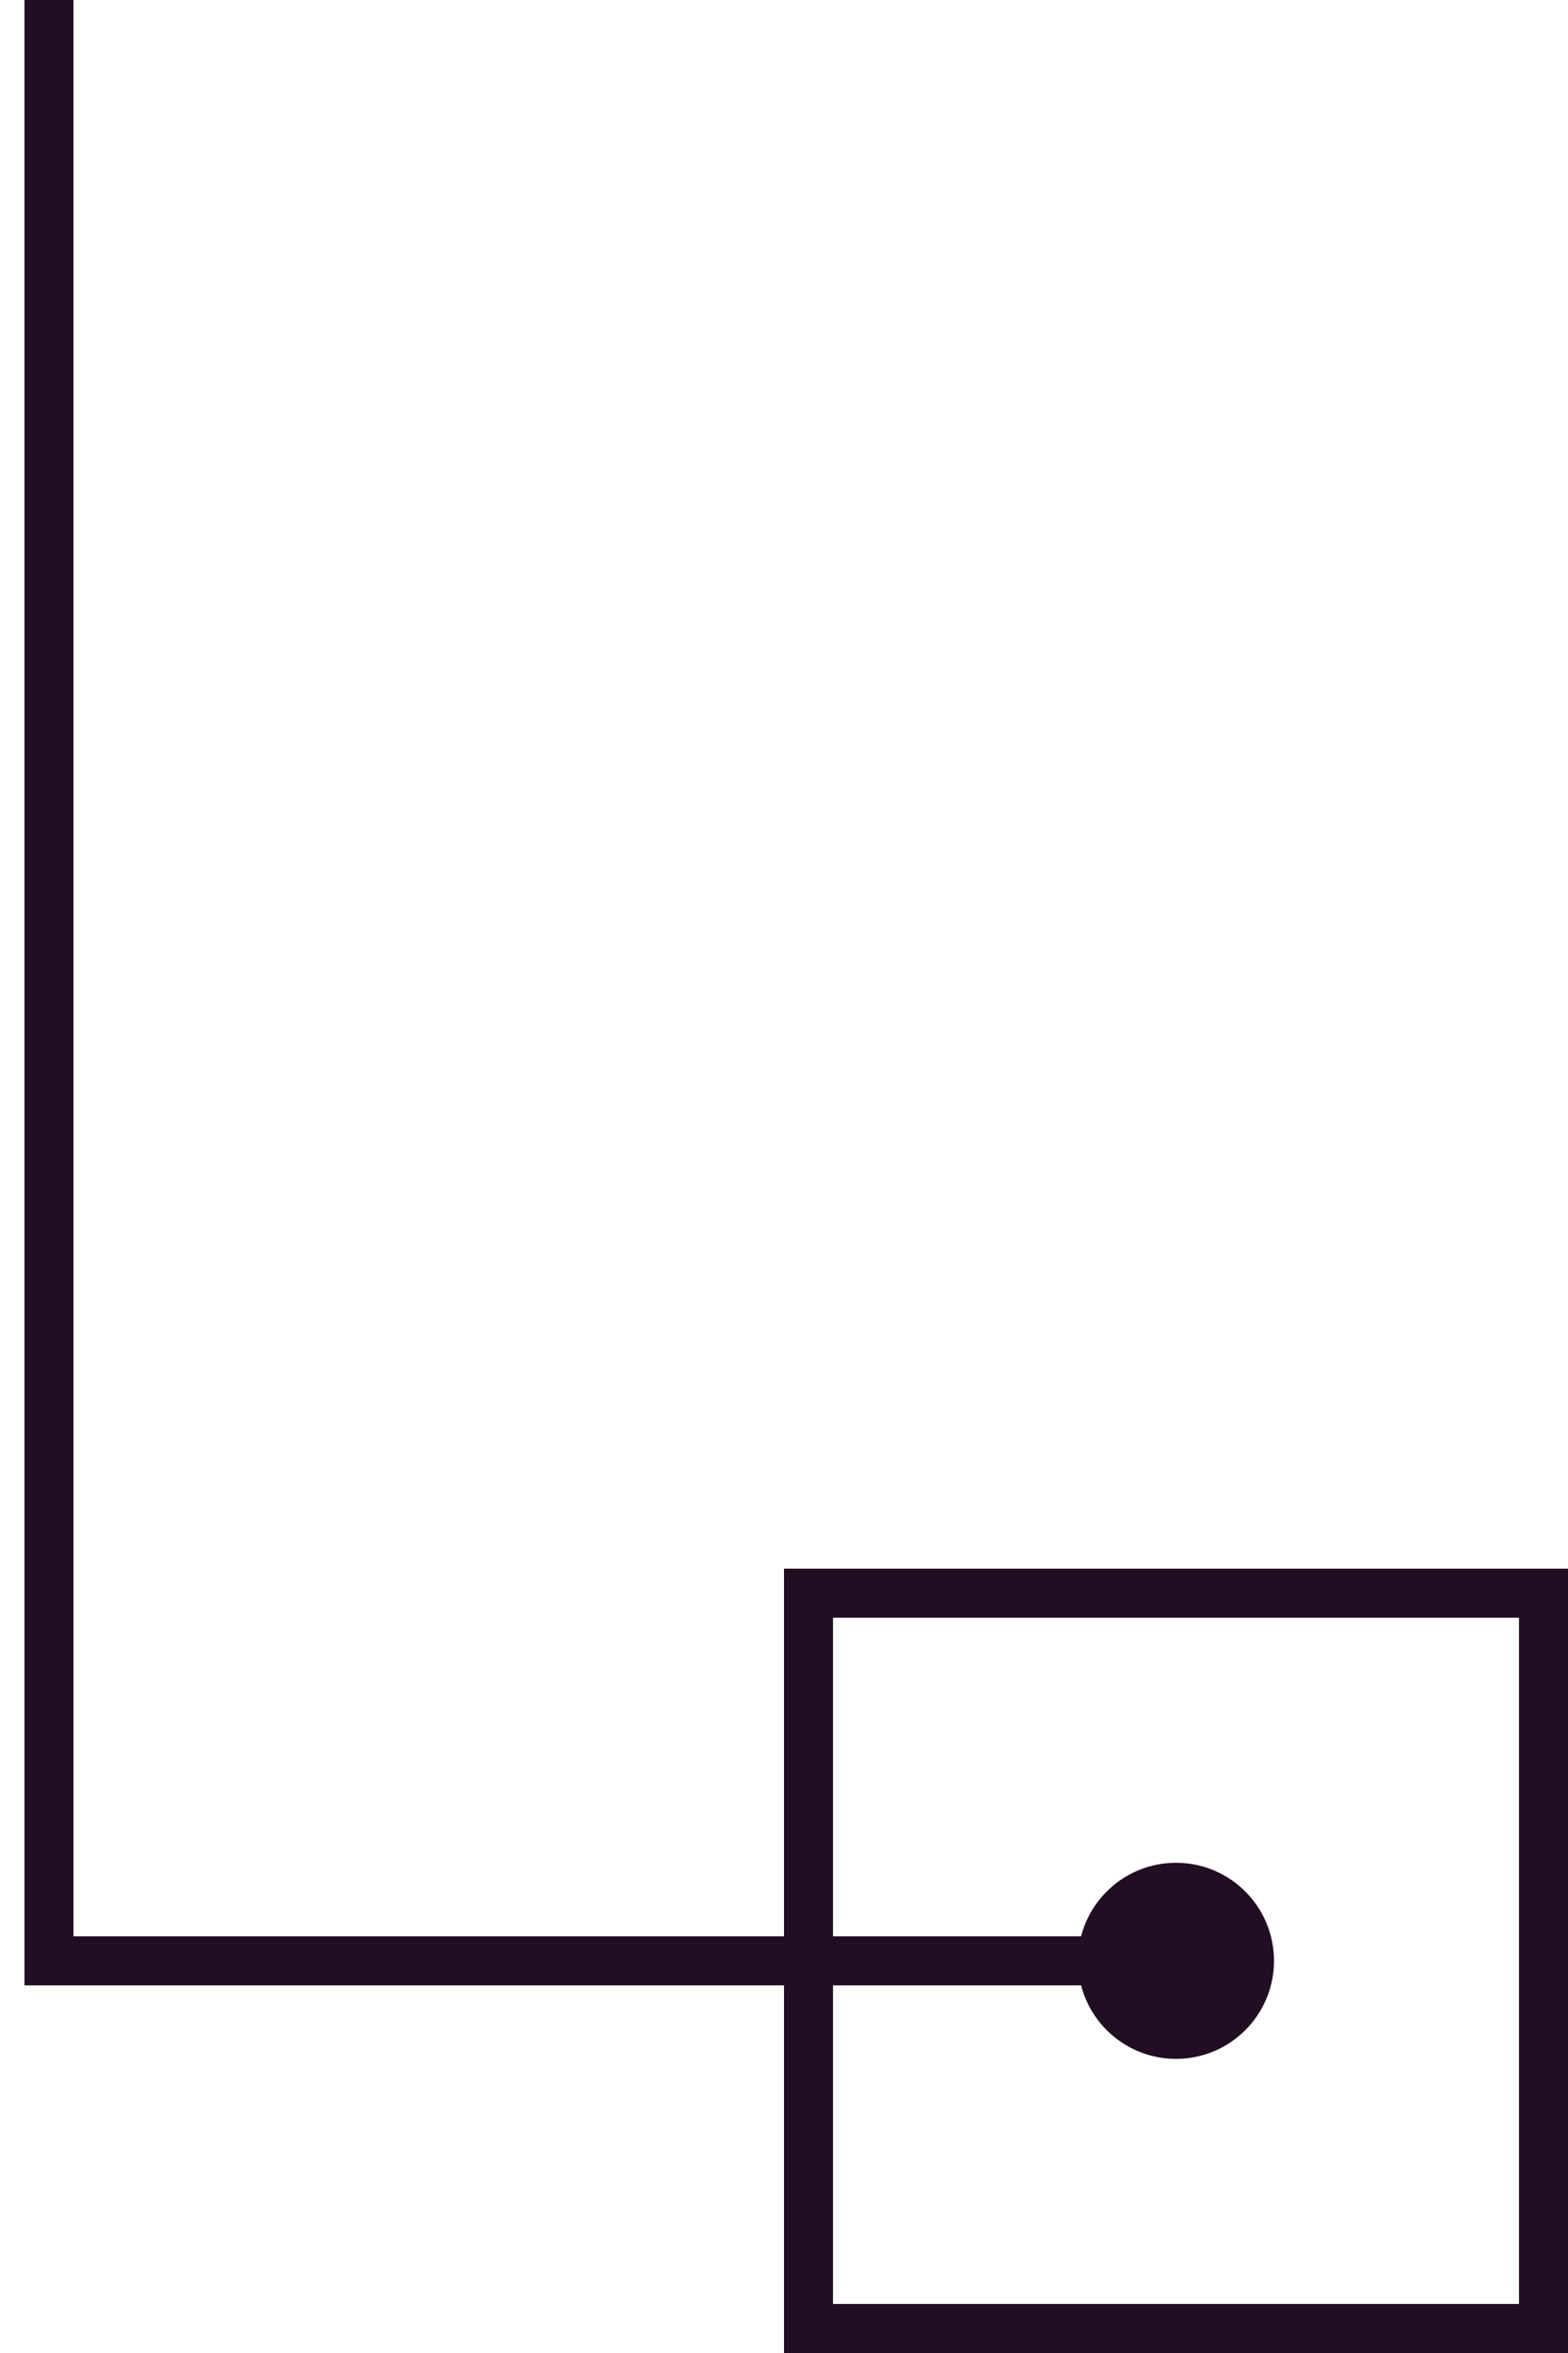 <svg width="32" height="48" viewBox="0 0 32 48" fill="none" xmlns="http://www.w3.org/2000/svg">
<path d="M1 -1.02722e-06L1 20L1 40L24.5 40" stroke="#210E22"/>
<rect x="16.5" y="32.5" width="15" height="15" stroke="#210E22"/>
<circle cx="24" cy="40" r="2" fill="#210E22"/>
</svg>
